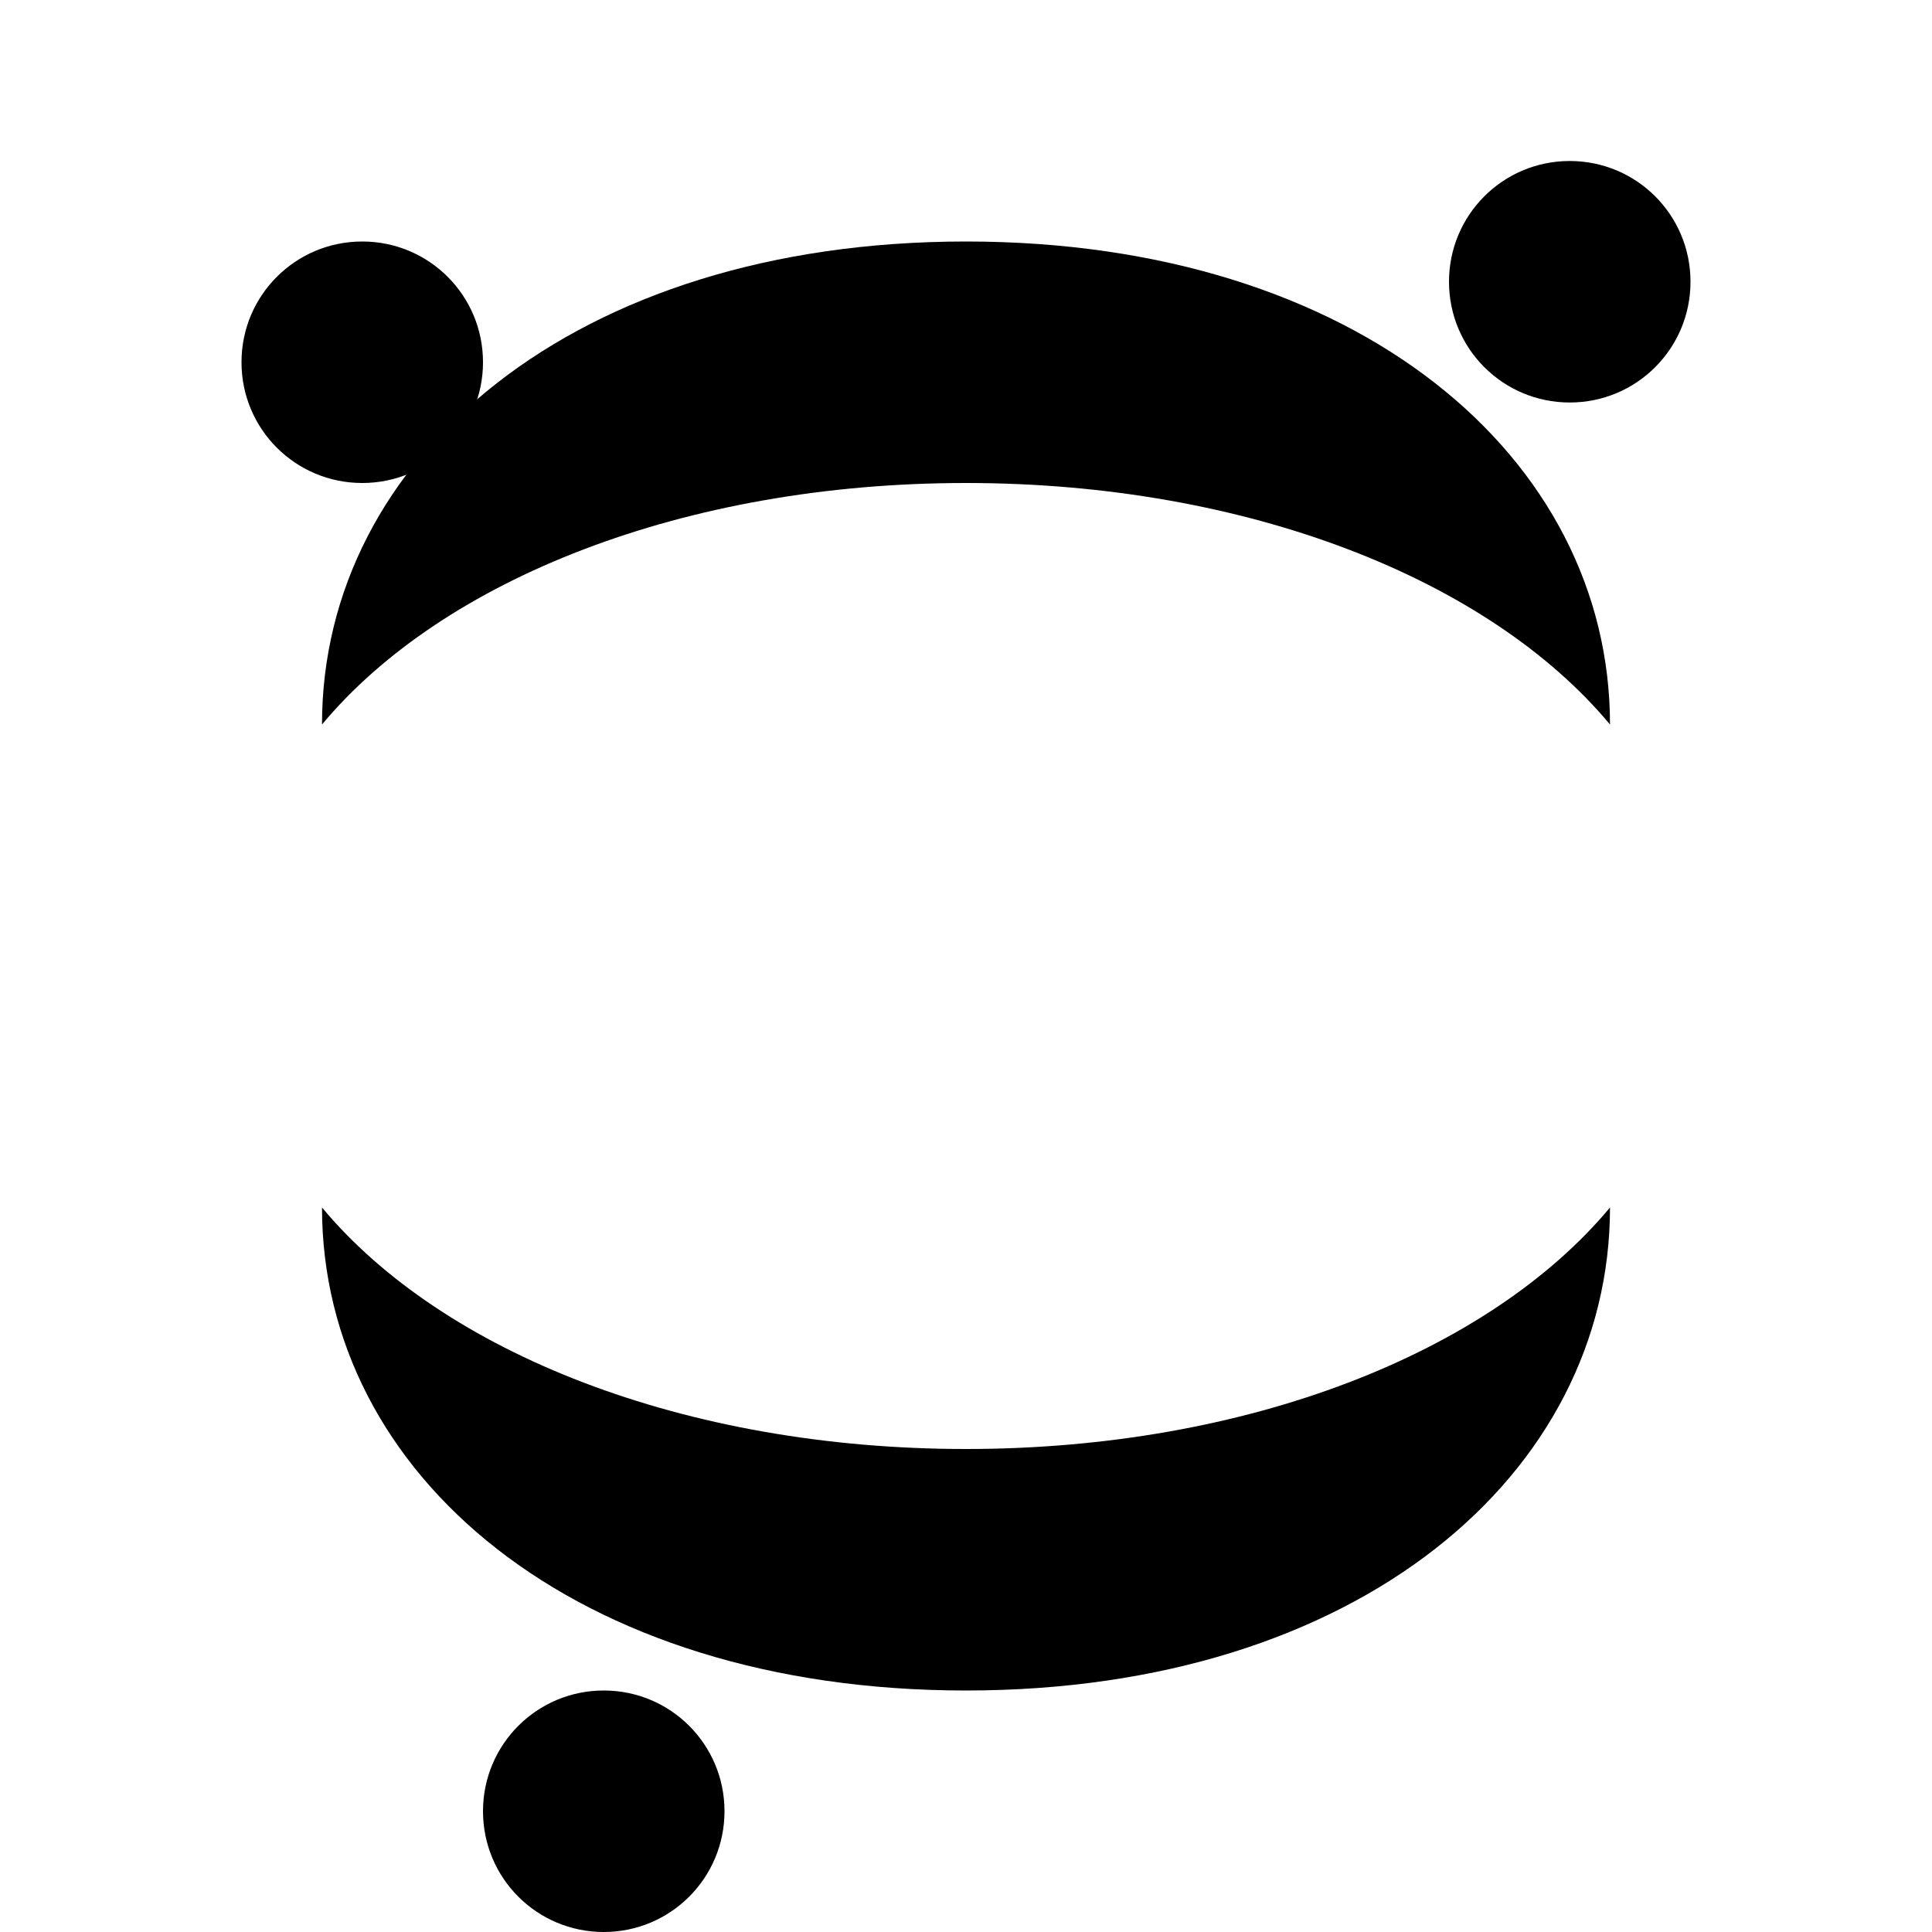 <svg width="24" height="24" viewBox="0 0 24 24" fill="none" xmlns="http://www.w3.org/2000/svg">
  <path d="M19.5 2C18.67 2 18 2.67 18 3.5C18 4.33 18.67 5 19.5 5C20.33 5 21 4.33 21 3.5C21 2.67 20.33 2 19.5 2Z" fill="currentColor"/>
  <path d="M12 18C8.5 18 5.5 16.8 4 15C4 18.314 7.134 21 12 21C16.866 21 20 18.314 20 15C18.5 16.8 15.5 18 12 18Z" fill="currentColor"/>
  <path d="M12 6C15.5 6 18.5 7.2 20 9C20 5.686 16.866 3 12 3C7.134 3 4 5.686 4 9C5.5 7.2 8.5 6 12 6Z" fill="currentColor"/>
  <path d="M7.5 21C6.67 21 6 21.67 6 22.5C6 23.33 6.67 24 7.5 24C8.33 24 9 23.33 9 22.5C9 21.67 8.33 21 7.5 21Z" fill="currentColor"/>
  <path d="M4.5 6C3.67 6 3 5.33 3 4.5C3 3.67 3.67 3 4.5 3C5.33 3 6 3.67 6 4.5C6 5.33 5.33 6 4.5 6Z" fill="currentColor"/>
</svg>
